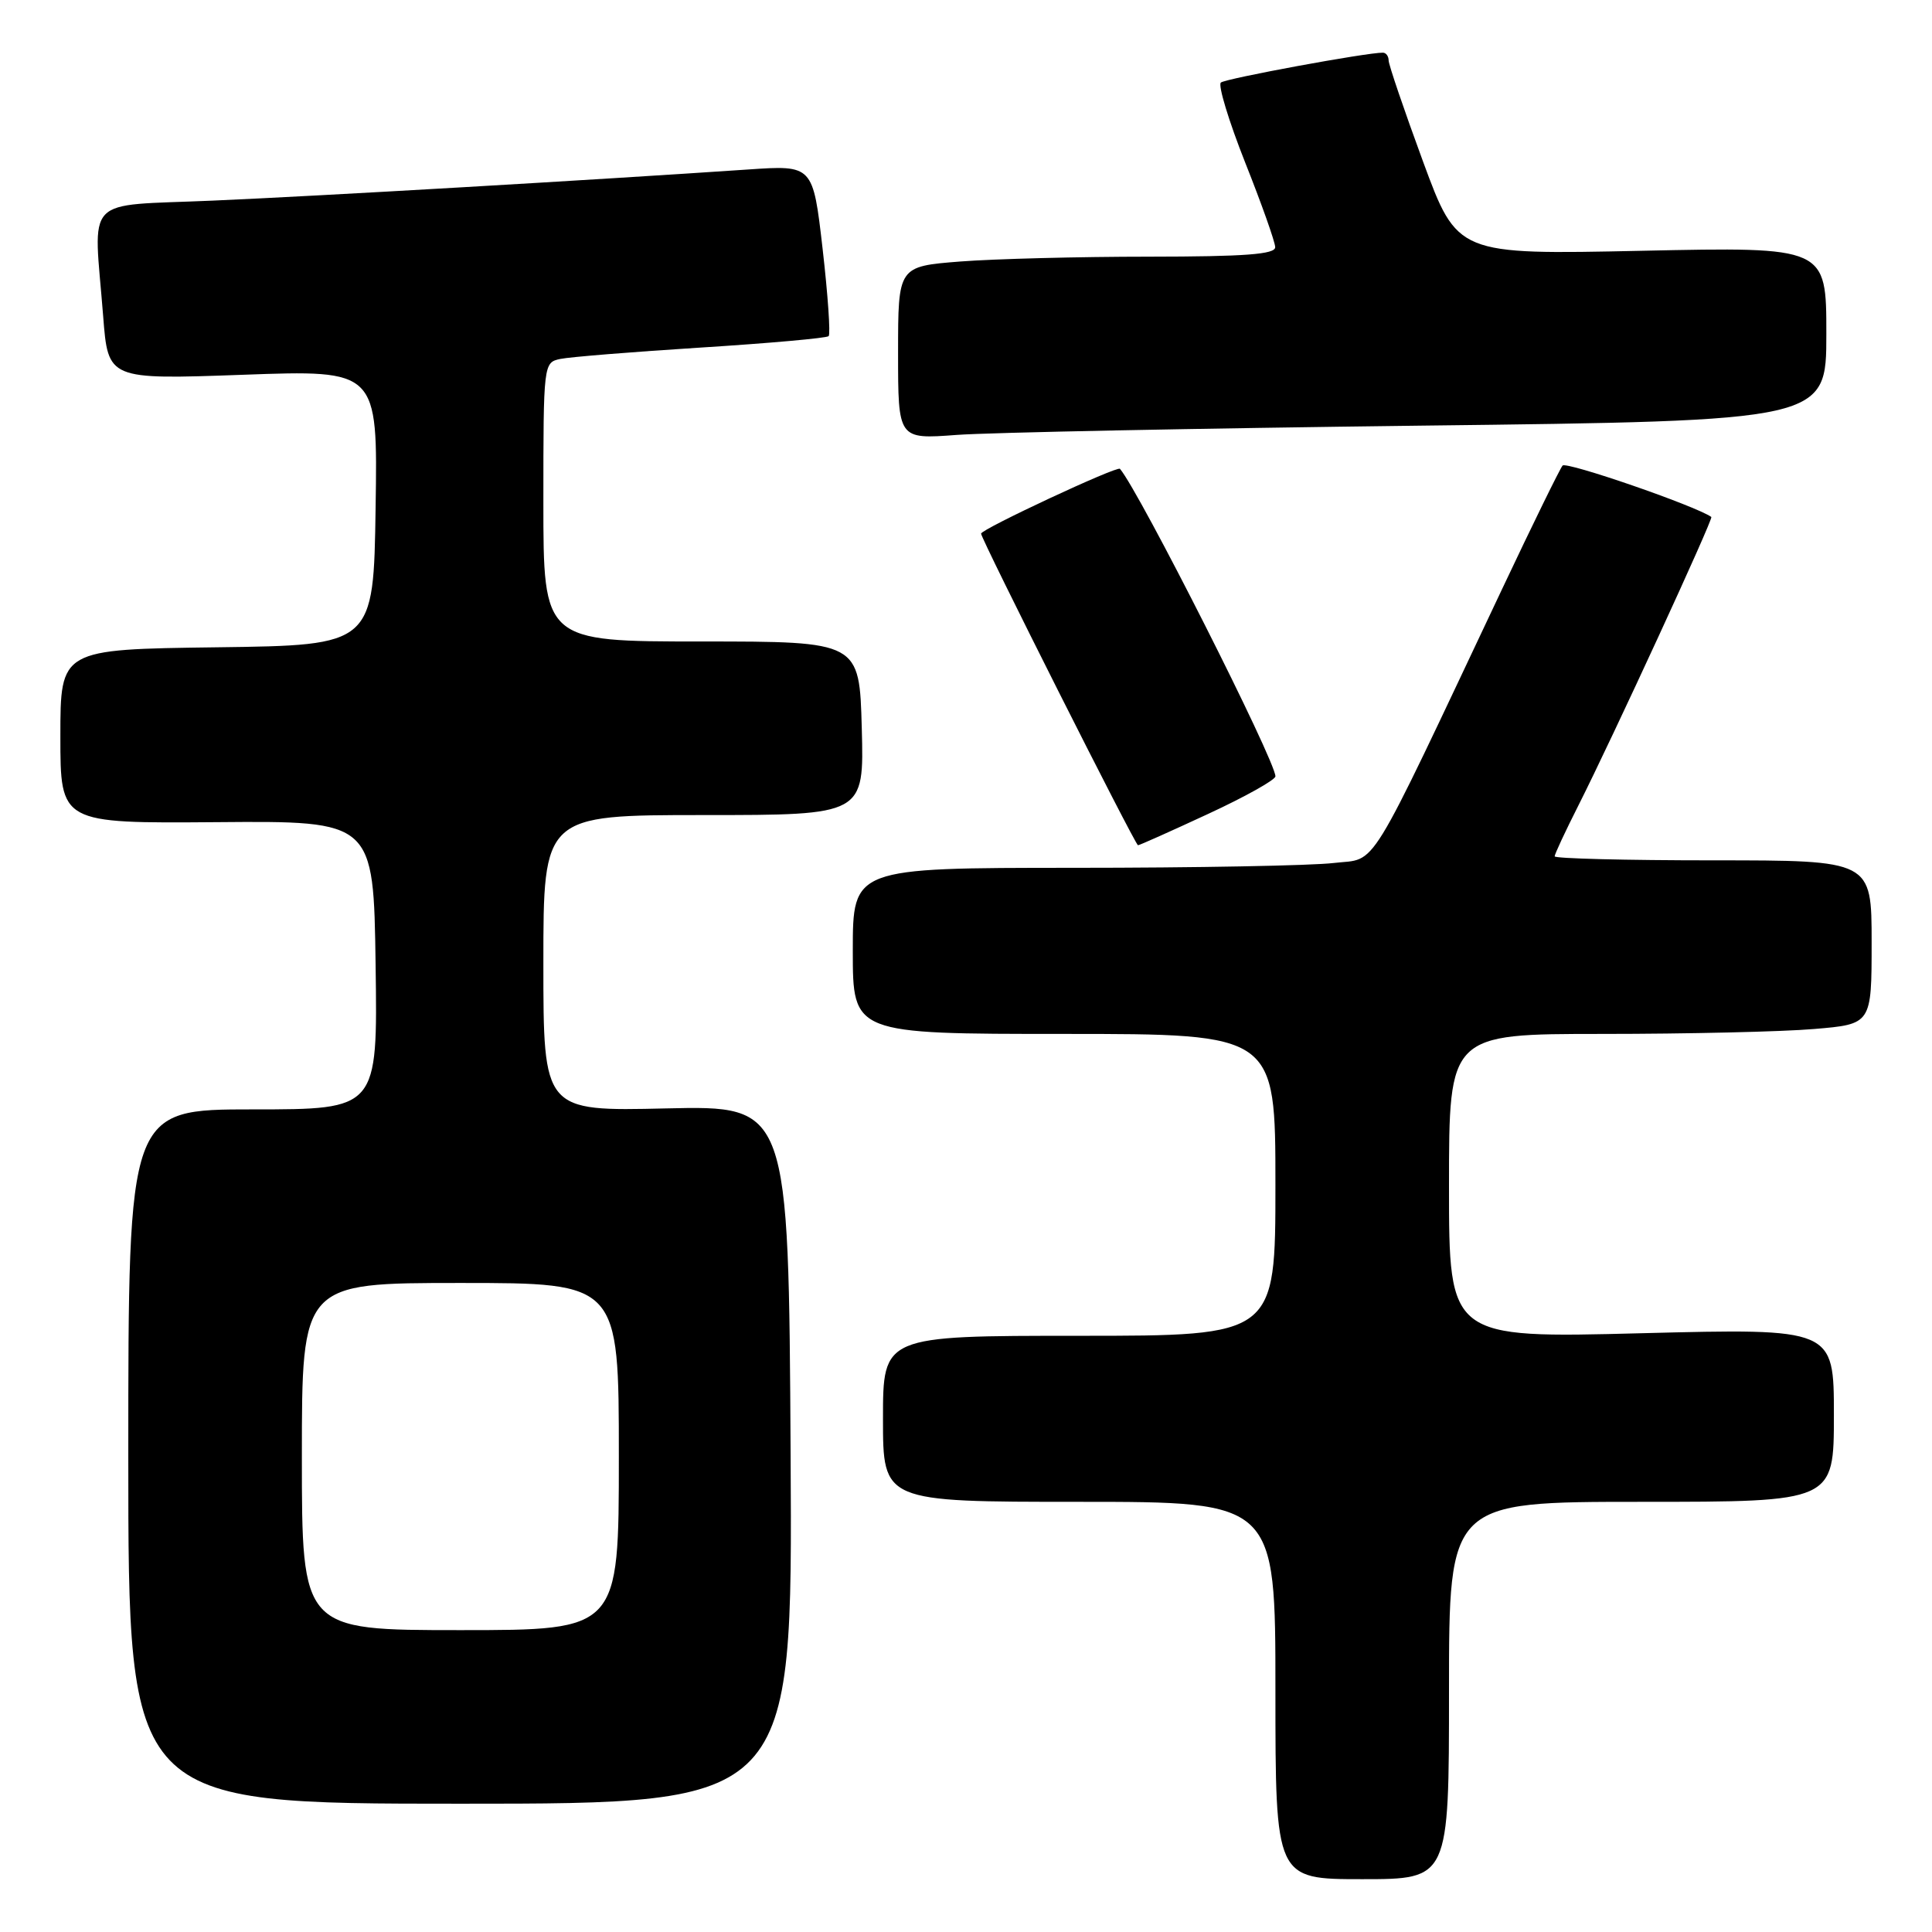 <?xml version="1.0" encoding="UTF-8" standalone="no"?>
<!DOCTYPE svg PUBLIC "-//W3C//DTD SVG 1.1//EN" "http://www.w3.org/Graphics/SVG/1.1/DTD/svg11.dtd" >
<svg xmlns="http://www.w3.org/2000/svg" xmlns:xlink="http://www.w3.org/1999/xlink" version="1.1" viewBox="0 0 256 256">
 <g >
 <path fill="currentColor"
d=" M 192.00 224.00 C 192.00 199.00 192.00 199.00 217.50 199.00 C 243.00 199.00 243.00 199.00 243.00 187.50 C 243.00 176.01 243.00 176.01 217.50 176.66 C 192.00 177.32 192.00 177.32 192.00 157.16 C 192.00 137.00 192.00 137.00 212.35 137.00 C 223.54 137.00 236.14 136.71 240.35 136.35 C 248.00 135.71 248.00 135.71 248.00 124.85 C 248.00 114.00 248.00 114.00 227.00 114.00 C 215.45 114.00 206.00 113.76 206.00 113.47 C 206.00 113.18 207.42 110.14 209.15 106.72 C 213.66 97.79 227.06 68.71 226.76 68.50 C 224.63 67.01 207.53 61.11 207.05 61.69 C 206.68 62.14 203.09 69.47 199.06 78.00 C 180.79 116.65 182.63 113.65 176.74 114.35 C 173.86 114.70 158.34 114.99 142.25 114.99 C 113.00 115.00 113.00 115.00 113.00 126.00 C 113.00 137.00 113.00 137.00 141.00 137.00 C 169.00 137.00 169.00 137.00 169.00 157.00 C 169.00 177.00 169.00 177.00 143.00 177.00 C 117.00 177.00 117.00 177.00 117.00 188.00 C 117.00 199.00 117.00 199.00 143.00 199.00 C 169.00 199.00 169.00 199.00 169.00 224.00 C 169.00 249.00 169.00 249.00 180.50 249.00 C 192.00 249.00 192.00 249.00 192.00 224.00 Z  M 104.76 192.75 C 104.50 146.50 104.50 146.50 88.25 146.87 C 72.00 147.25 72.00 147.25 72.00 127.62 C 72.00 108.00 72.00 108.00 93.25 108.00 C 114.50 108.00 114.50 108.00 114.19 96.50 C 113.88 85.00 113.88 85.00 92.94 85.00 C 72.00 85.00 72.00 85.00 72.00 66.52 C 72.00 48.16 72.02 48.03 74.25 47.56 C 75.49 47.30 83.88 46.62 92.91 46.05 C 101.94 45.48 109.54 44.80 109.80 44.54 C 110.06 44.27 109.70 39.07 109.00 32.97 C 107.72 21.87 107.72 21.87 99.11 22.46 C 78.67 23.85 42.33 25.97 28.25 26.58 C 10.78 27.35 12.40 25.65 13.67 41.90 C 14.32 50.30 14.32 50.30 32.18 49.66 C 50.05 49.01 50.05 49.01 49.77 67.25 C 49.50 85.50 49.50 85.50 28.75 85.77 C 8.00 86.04 8.00 86.04 8.00 97.57 C 8.00 109.10 8.00 109.10 28.75 108.94 C 49.50 108.77 49.50 108.77 49.77 127.88 C 50.04 147.00 50.04 147.00 33.52 147.00 C 17.00 147.00 17.00 147.00 17.00 193.00 C 17.00 239.00 17.00 239.00 61.01 239.00 C 105.02 239.00 105.02 239.00 104.76 192.75 Z  M 160.08 107.85 C 164.99 105.58 169.00 103.33 169.00 102.87 C 169.00 100.79 151.00 65.18 148.40 62.12 C 148.04 61.70 130.00 70.12 130.00 70.71 C 130.00 71.43 150.43 112.00 150.79 112.00 C 150.99 112.00 155.17 110.13 160.08 107.85 Z  M 188.25 56.40 C 242.00 55.76 242.00 55.76 242.00 44.24 C 242.00 32.71 242.00 32.71 217.55 33.23 C 193.11 33.75 193.11 33.75 188.55 21.38 C 186.05 14.58 184.00 8.56 184.00 8.01 C 184.00 7.45 183.66 6.99 183.25 6.98 C 181.20 6.94 162.40 10.40 161.77 10.94 C 161.37 11.28 162.82 16.05 164.99 21.53 C 167.17 27.01 168.96 32.06 168.97 32.75 C 168.99 33.70 164.99 34.00 152.25 34.01 C 143.04 34.01 131.79 34.30 127.25 34.65 C 119.00 35.30 119.00 35.30 119.00 46.75 C 119.00 58.21 119.00 58.21 126.75 57.63 C 131.01 57.31 158.69 56.76 188.25 56.40 Z  M 40.00 193.00 C 40.00 170.00 40.00 170.00 61.00 170.00 C 82.00 170.00 82.00 170.00 82.00 193.00 C 82.00 216.00 82.00 216.00 61.00 216.00 C 40.00 216.00 40.00 216.00 40.00 193.00 Z "/>
</g>
</svg>